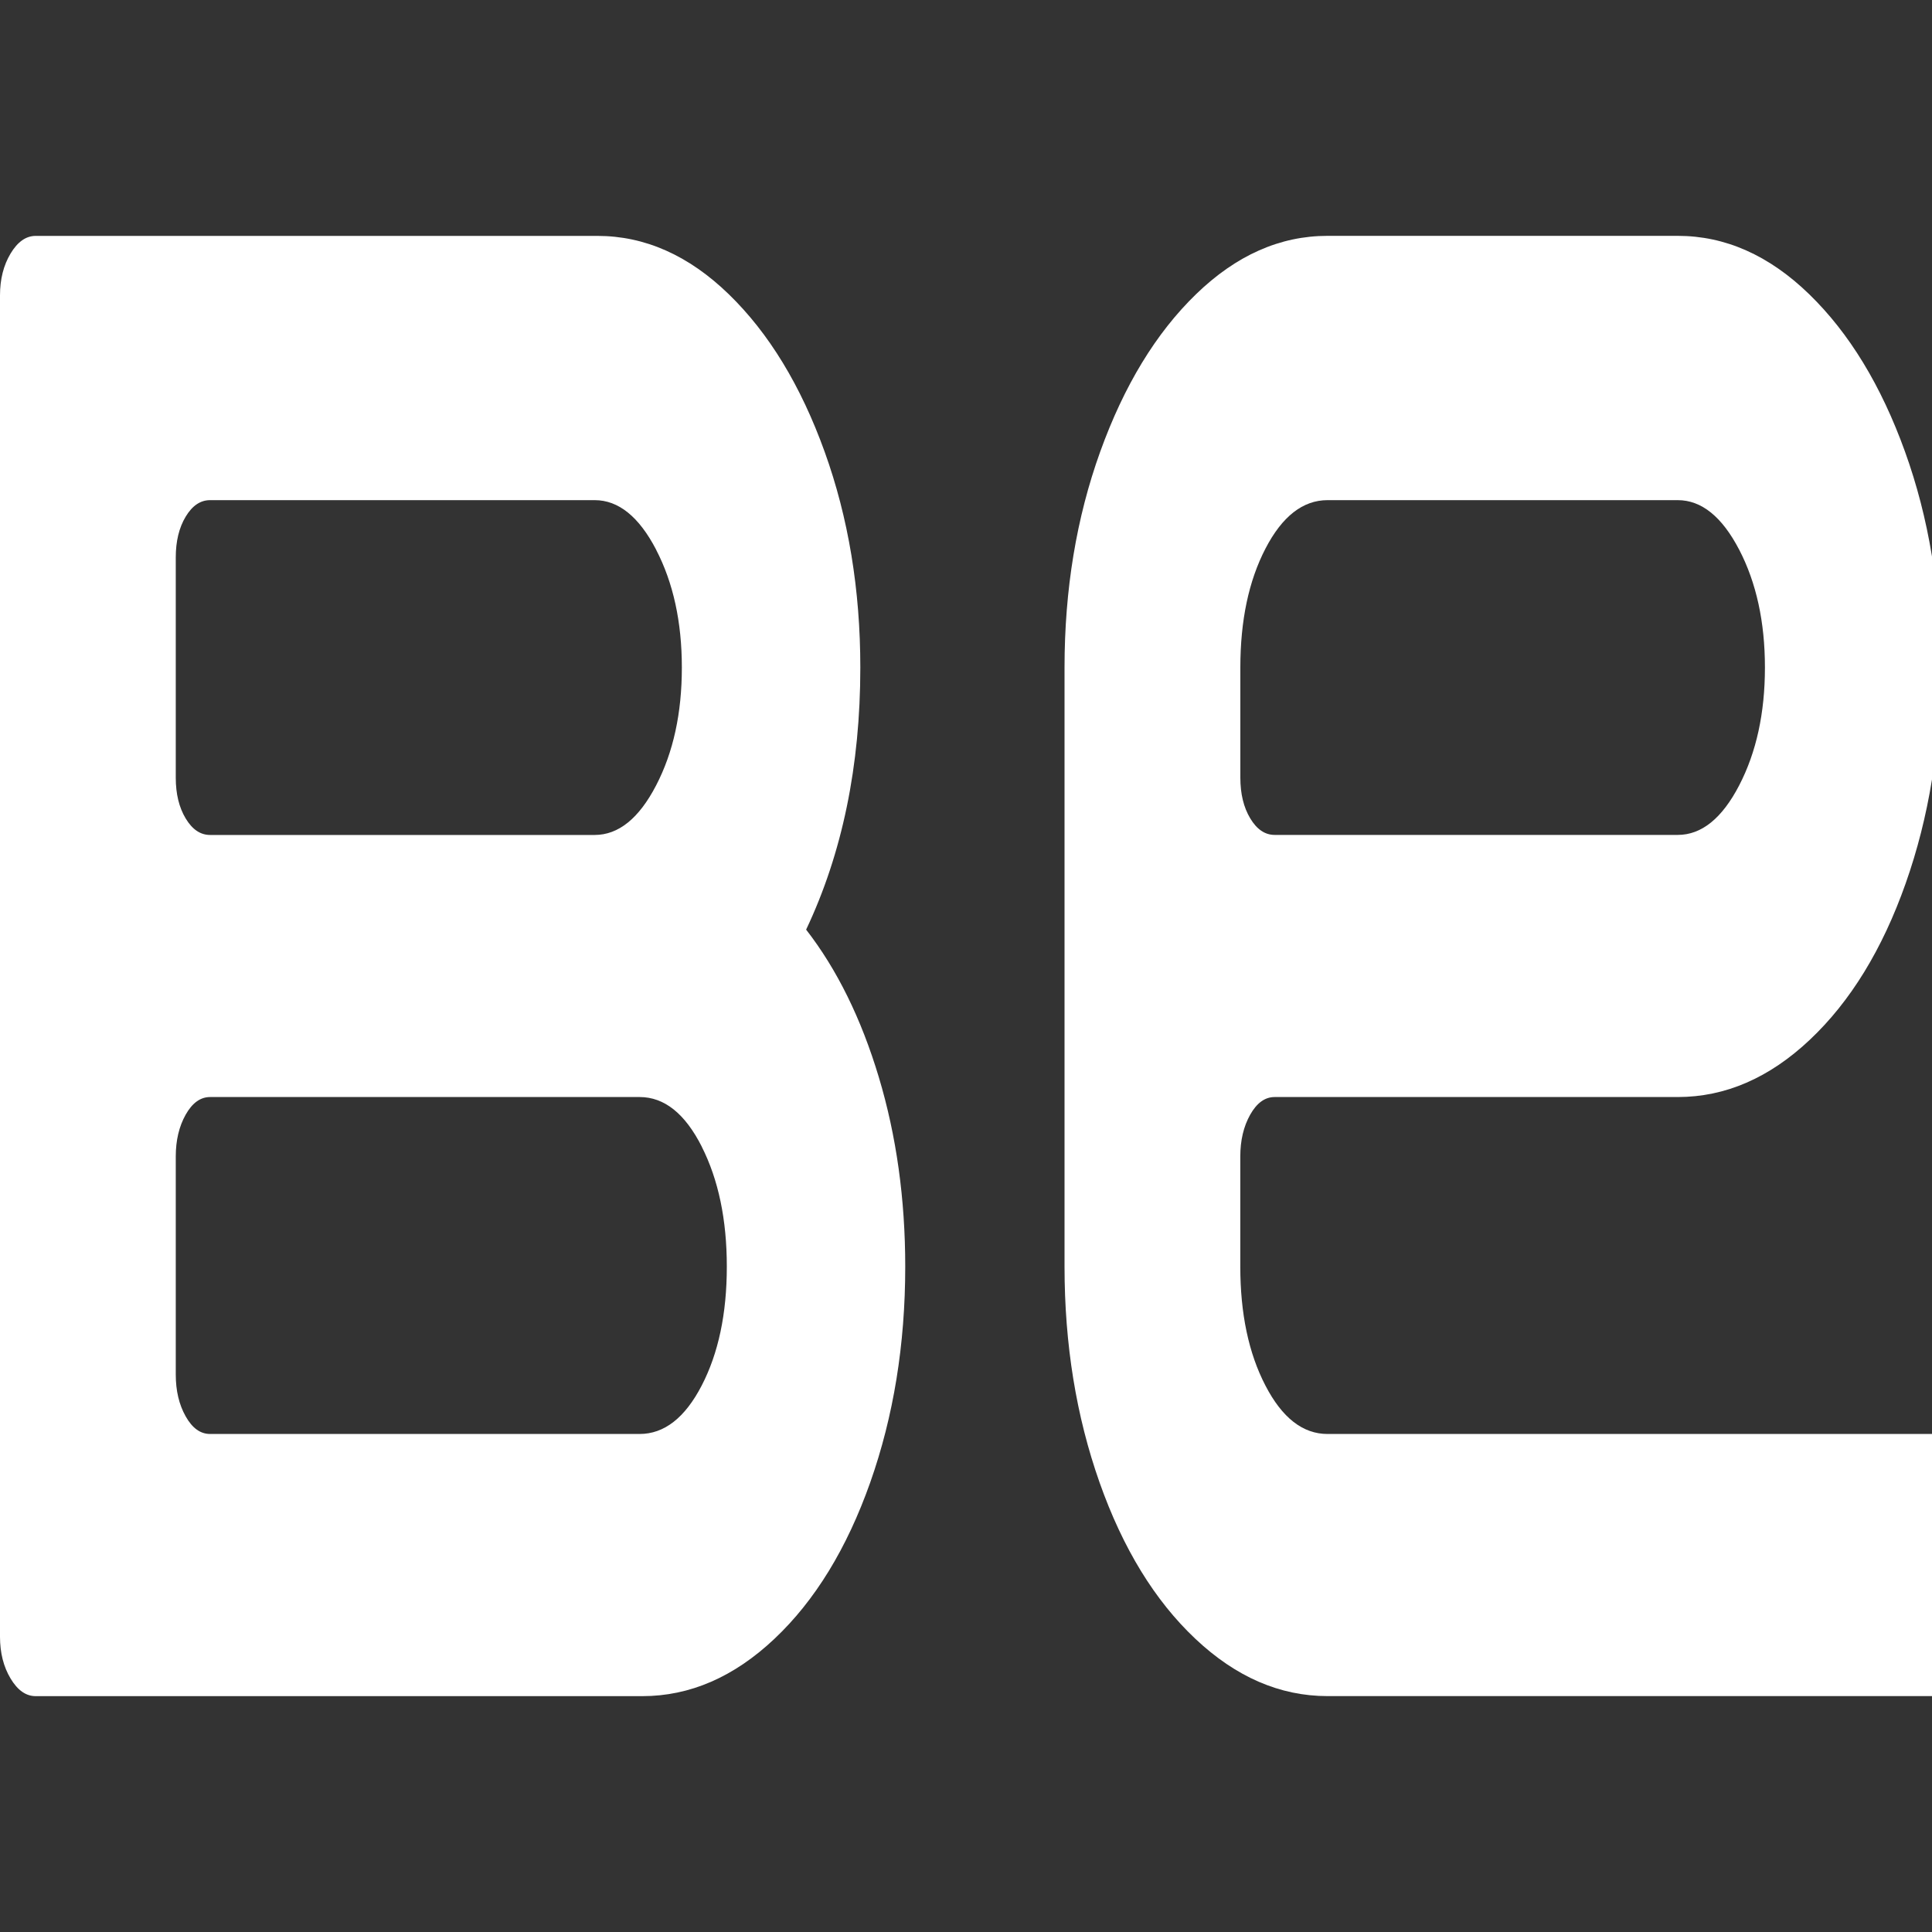 <?xml version="1.0" encoding="UTF-8"?>
<svg xmlns="http://www.w3.org/2000/svg" viewBox="0 0 400 400">
  <rect x="0" y="0" width="400" height="400" fill="#333333" stroke="none"/>
  <g id="_图层_6" data-name="图层 6">
    <path d="m180.17,306.93c-4.84,13.68-11.45,24.47-19.84,32.38-8.39,7.91-17.51,11.86-27.36,11.86H7.39c-2.01,0-3.74-1.21-5.2-3.65-1.46-2.43-2.19-5.32-2.19-8.66V61.15c0-3.34.73-6.23,2.19-8.66,1.46-2.43,3.19-3.65,5.2-3.65h116.28c9.85,0,18.92,4.03,27.22,12.08,8.3,8.06,14.91,18.92,19.84,32.6s7.39,28.58,7.39,44.69c0,20.37-3.74,38.46-11.22,54.26,6.38,8.21,11.4,18.4,15.05,30.55,3.65,12.16,5.47,25.24,5.47,39.22,0,16.12-2.42,31.01-7.25,44.69Zm-44.32-193.12c-3.56-6.84-7.8-10.26-12.72-10.26H43.5c-2.01,0-3.69,1.14-5.06,3.42-1.37,2.28-2.05,5.09-2.05,8.44v45.6c0,3.35.68,6.16,2.05,8.44,1.37,2.28,3.05,3.42,5.06,3.42h79.62c4.92,0,9.17-3.42,12.72-10.26,3.56-6.84,5.33-14.97,5.33-24.4s-1.78-17.56-5.33-24.4Zm9.44,123.58c-3.47-6.84-7.75-10.26-12.86-10.26H43.5c-2.01,0-3.69,1.22-5.06,3.65-1.37,2.44-2.05,5.32-2.05,8.66v45.14c0,3.35.68,6.23,2.05,8.66,1.37,2.44,3.05,3.65,5.06,3.65h88.92c5.1,0,9.39-3.34,12.86-10.03,3.46-6.68,5.2-14.89,5.2-24.62s-1.74-18.01-5.2-24.85Z" style="fill: #fff;"/>
  </g>
  <g id="_图层_5" data-name="图层 5">
    <path d="m400.3,351.16h-125.45c-9.85,0-18.97-3.95-27.36-11.86-8.39-7.9-15.01-18.7-19.84-32.38-4.83-13.68-7.25-28.57-7.25-44.69v-124.03c0-16.11,2.46-31.01,7.39-44.69s11.53-24.55,19.84-32.6c8.3-8.05,17.37-12.08,27.22-12.08h72.5c9.85,0,18.92,4.03,27.22,12.08,8.3,8.06,14.91,18.92,19.84,32.6s7.39,28.58,7.39,44.69-2.42,31.01-7.25,44.69c-4.83,13.68-11.45,24.47-19.84,32.38-8.39,7.91-17.51,11.86-27.36,11.86h-83.45c-2.01,0-3.69,1.22-5.06,3.65-1.37,2.44-2.05,5.32-2.05,8.66v22.8c0,9.73,1.73,17.94,5.2,24.62,3.46,6.69,7.75,10.03,12.86,10.03h125.45m-40.22-183.08c-3.56-6.84-7.8-10.26-12.72-10.26h-72.5c-5.11,0-9.4,3.35-12.86,10.03-3.47,6.69-5.2,14.9-5.2,24.62v22.8c0,3.35.68,6.16,2.05,8.44,1.37,2.28,3.05,3.42,5.06,3.42h83.45c4.92,0,9.17-3.42,12.72-10.26s5.33-14.97,5.33-24.4-1.78-17.56-5.33-24.4Z" style="fill: #fff;"/>
  </g>
</svg>
